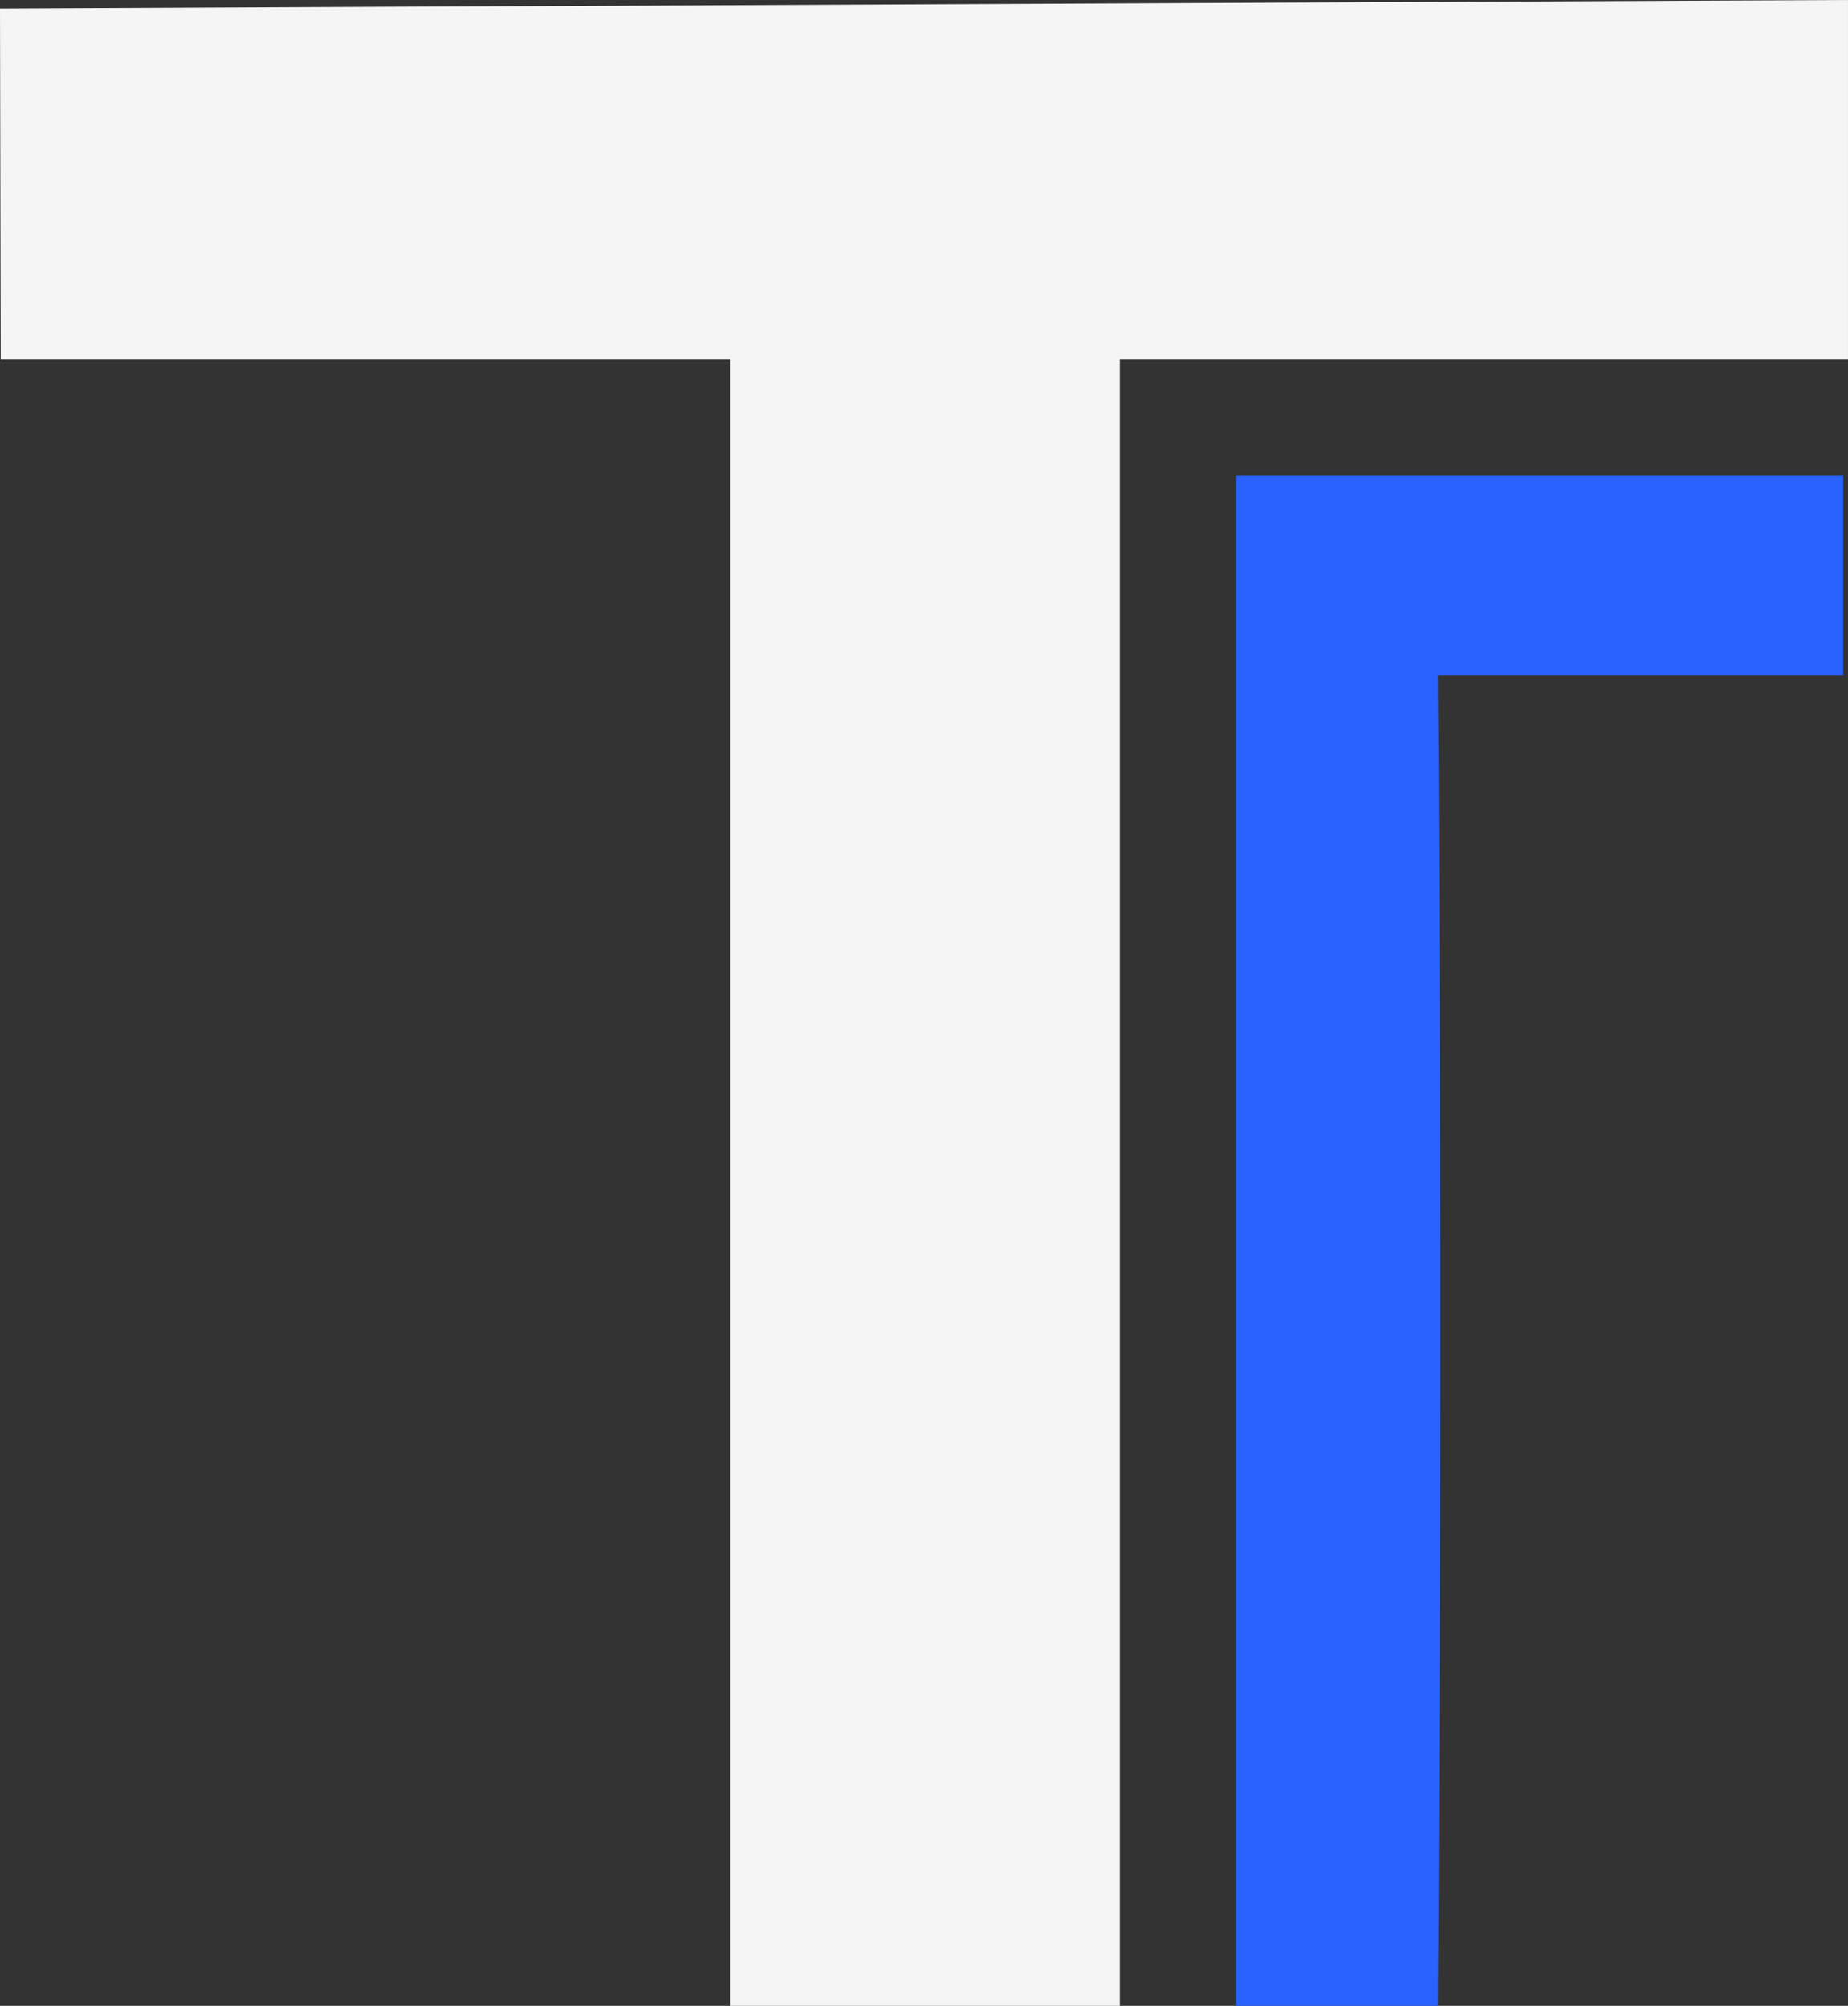 <?xml version="1.0" encoding="UTF-8" standalone="no"?>
<svg
   width="162.857mm"
   height="176.719mm"
   viewBox="0 0 162.857 176.719"
   version="1.1"
   id="svg8"
   inkscape:version="1.1 (c4e8f9ed74, 2021-05-24)"
   sodipodi:docname="logo-dark.svg"
   xmlns:inkscape="http://www.inkscape.org/namespaces/inkscape"
   xmlns:sodipodi="http://sodipodi.sourceforge.net/DTD/sodipodi-0.dtd"
   xmlns="http://www.w3.org/2000/svg"
   xmlns:svg="http://www.w3.org/2000/svg"
   xmlns:rdf="http://www.w3.org/1999/02/22-rdf-syntax-ns#"
   xmlns:cc="http://creativecommons.org/ns#"
   xmlns:dc="http://purl.org/dc/elements/1.1/">
  <rect x="0" y="0" width="162.857" height="176.719" fill="#333333" stroke="none"/>
  <defs
     id="defs2">
    <linearGradient
       id="linearGradient2862"
       inkscape:swatch="solid">
      <stop
         style="stop-color:#0000ff;stop-opacity:1;"
         offset="0"
         id="stop2860" />
    </linearGradient>
    <linearGradient
       id="linearGradient928"
       inkscape:swatch="solid">
      <stop
         style="stop-color:#0000ff;stop-opacity:1;"
         offset="0"
         id="stop926" />
    </linearGradient>
    <rect
       x="64.275"
       y="92.662"
       width="35.916"
       height="85.113"
       id="rect12" />
  </defs>
  <sodipodi:namedview
     id="base"
     pagecolor="#ffffff"
     bordercolor="#666666"
     borderopacity="1.0"
     inkscape:pageopacity="0.0"
     inkscape:pageshadow="2"
     inkscape:zoom="0.4273779"
     inkscape:cx="500.72781"
     inkscape:cy="332.25864"
     inkscape:document-units="mm"
     inkscape:current-layer="layer1"
     inkscape:document-rotation="0"
     showgrid="false"
     inkscape:window-width="1340"
     inkscape:window-height="642"
     inkscape:window-x="11"
     inkscape:window-y="55"
     inkscape:window-maximized="1"
     inkscape:pagecheckerboard="1" />
  <g
     inkscape:label="Layer 1"
     inkscape:groupmode="layer"
     id="layer1"
     transform="translate(-18.626,-43.366)">
    <g
       id="rect893"
       style="opacity:1">
      <path
         style="color:#000000;font-style:normal;font-variant:normal;font-weight:normal;font-stretch:normal;font-size:medium;line-height:normal;font-family:sans-serif;font-variant-ligatures:normal;font-variant-position:normal;font-variant-caps:normal;font-variant-numeric:normal;font-variant-alternates:normal;font-variant-east-asian:normal;font-feature-settings:normal;font-variation-settings:normal;text-indent:0;text-align:start;text-decoration:none;text-decoration-line:none;text-decoration-style:solid;text-decoration-color:#000000;letter-spacing:normal;word-spacing:normal;text-transform:none;writing-mode:lr-tb;direction:ltr;text-orientation:mixed;dominant-baseline:auto;baseline-shift:baseline;text-anchor:start;white-space:normal;shape-padding:0;shape-margin:0;inline-size:0;clip-rule:nonzero;display:inline;overflow:visible;visibility:visible;isolation:auto;mix-blend-mode:normal;color-interpolation:sRGB;color-interpolation-filters:linearRGB;solid-color:#000000;solid-opacity:1;vector-effect:none;fill:#f5f5f5;fill-opacity:1;fill-rule:nonzero;stroke:none;stroke-width:0;stroke-linecap:butt;stroke-linejoin:round;stroke-miterlimit:4;stroke-dasharray:none;stroke-dashoffset:0;stroke-opacity:0;paint-order:stroke fill markers;color-rendering:auto;image-rendering:auto;shape-rendering:auto;text-rendering:auto;enable-background:accumulate;stop-color:#000000;stop-opacity:1"
         d="M 18.626,44.123 181.482,43.366 V 75.053 H 117.335 V 220.085 H 82.989 V 75.053 H 18.689 Z"
         id="path903"
         sodipodi:nodetypes="ccccccccc" />
    </g>
    <path
       id="rect3150"
       style="fill:#2962ff;fill-opacity:1;fill-rule:nonzero;stroke:none;stroke-width:0;stroke-linejoin:round;stroke-miterlimit:4;stroke-dasharray:none;stroke-opacity:0;paint-order:stroke fill markers"
       d="m 127.536,85.253 h 53.524 v 17.578 H 145.345 c 0,0 0.473,50.834 0,117.254 H 127.536 V 104.24 Z"
       sodipodi:nodetypes="cccccccc" />
  </g>
</svg>
